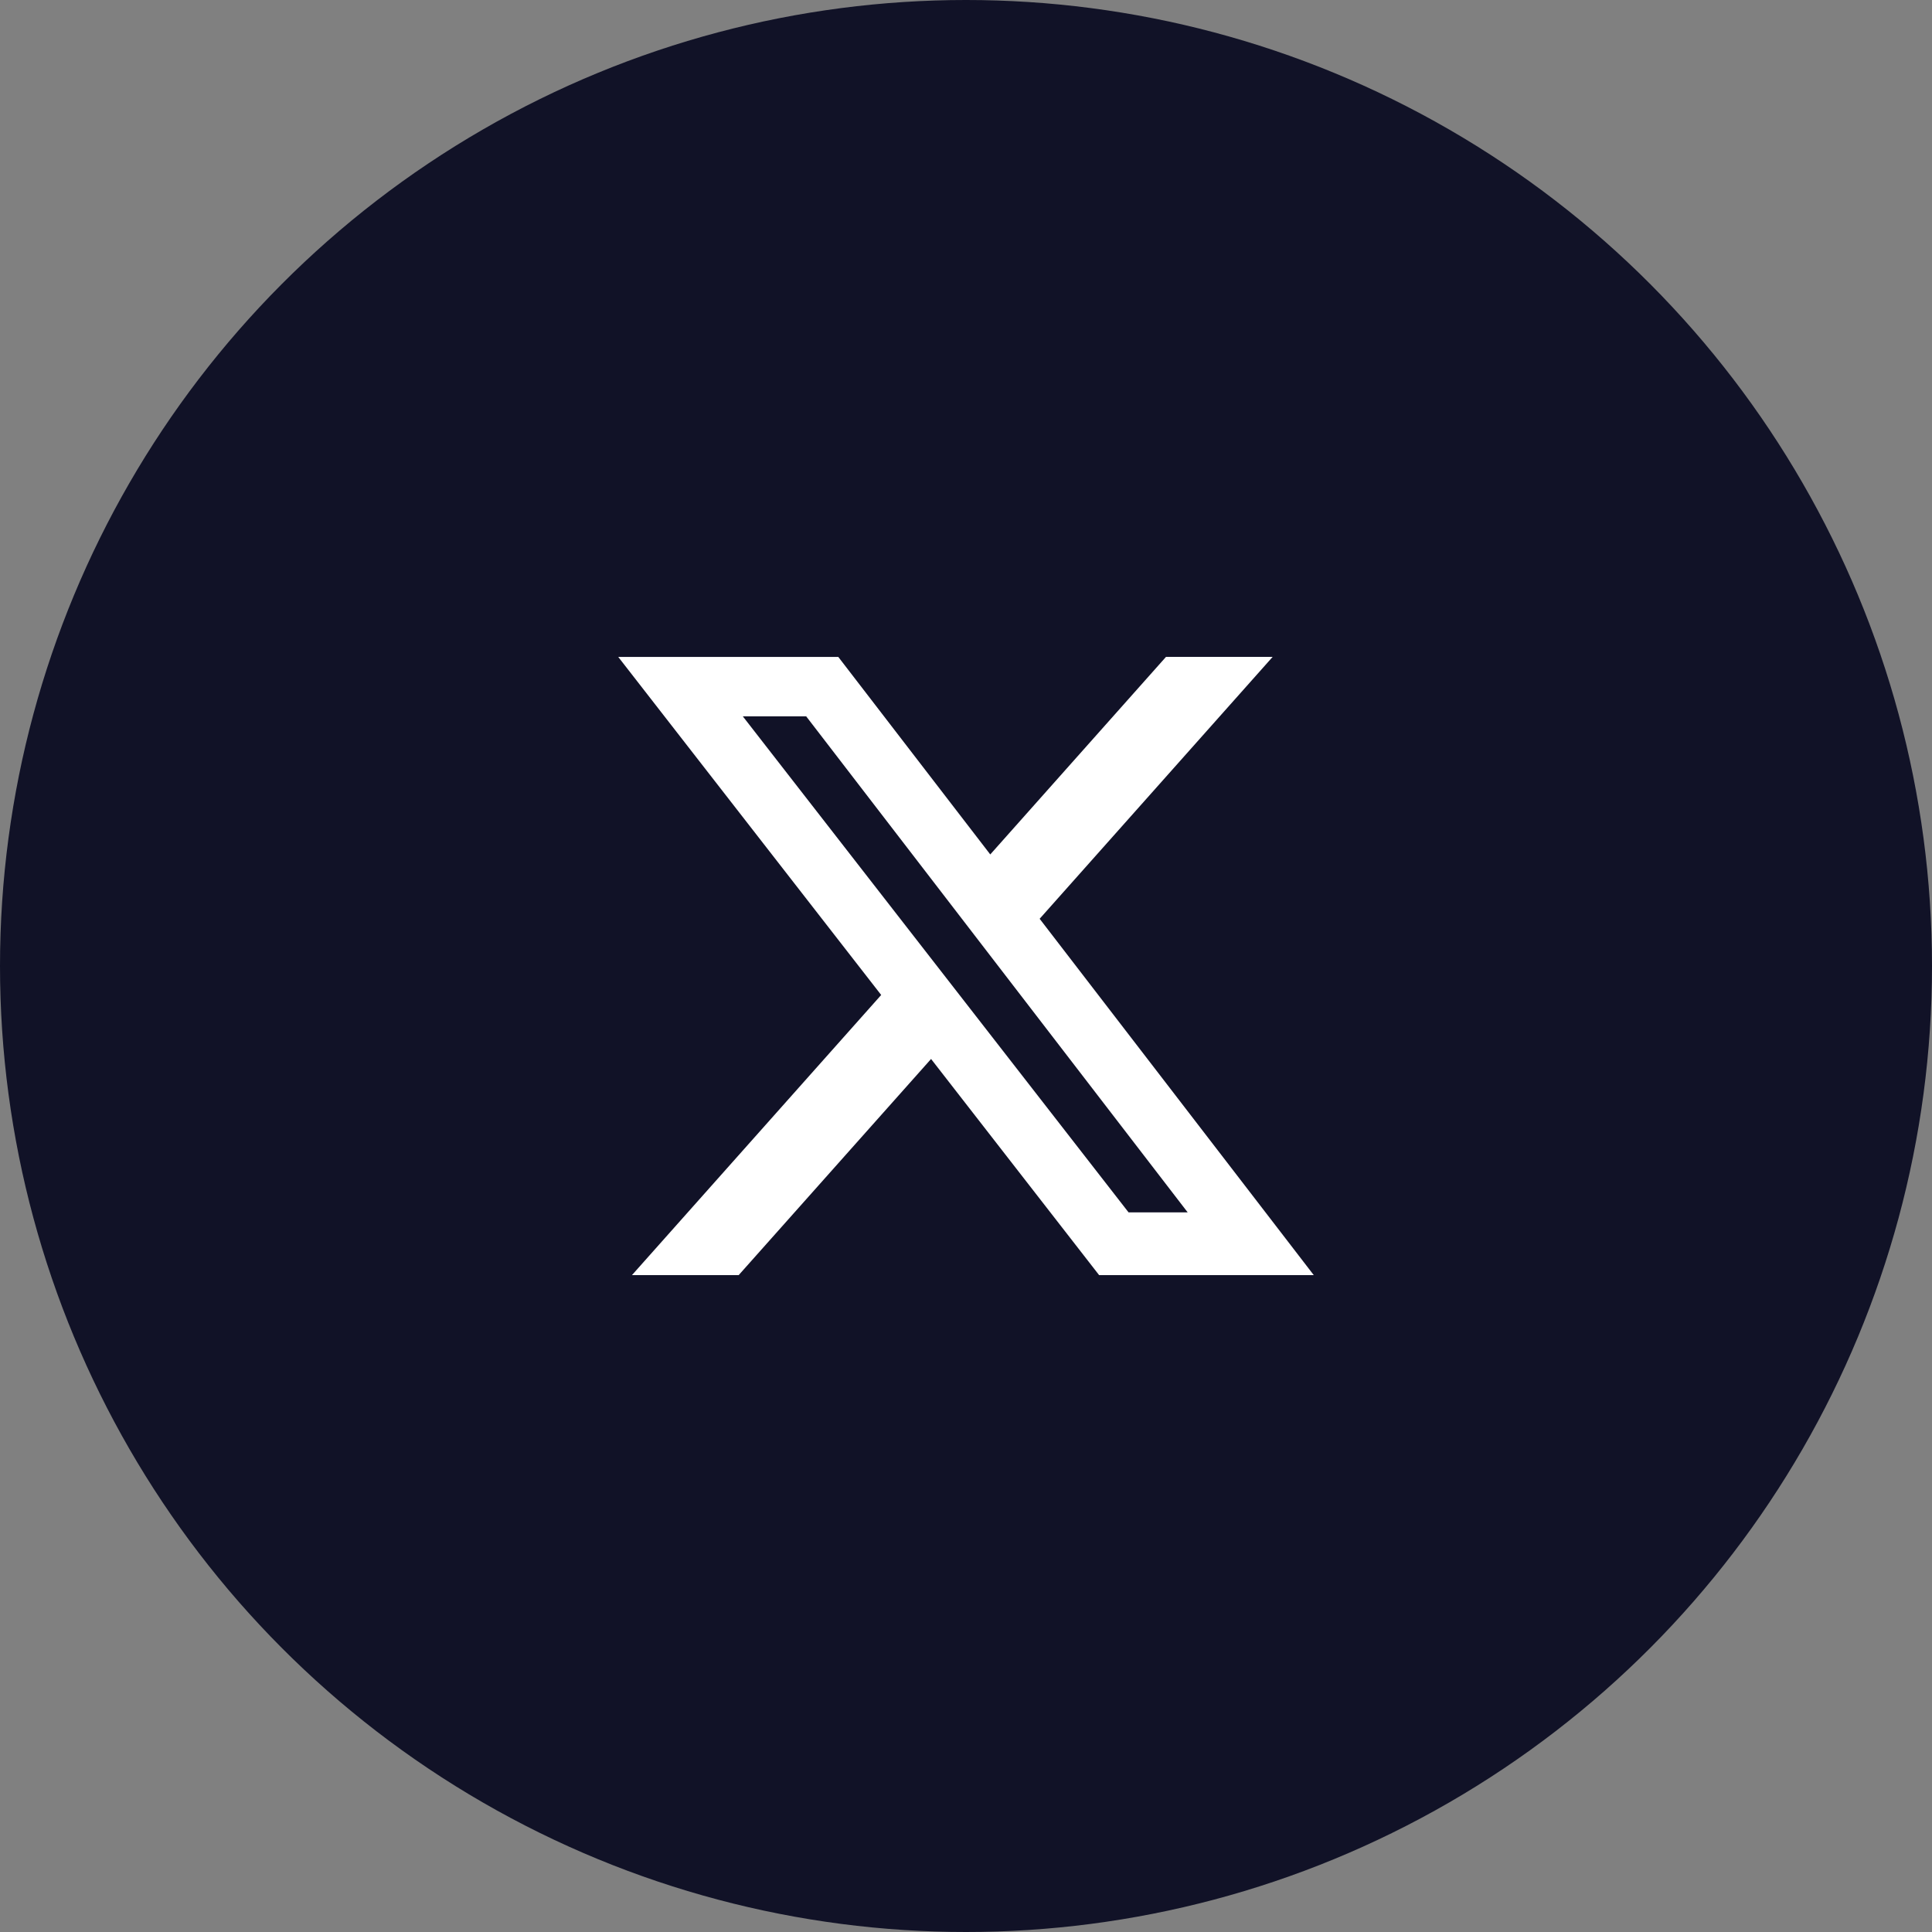 <svg width="50" height="50" viewBox="0 0 50 50" fill="none" xmlns="http://www.w3.org/2000/svg">
<rect x="0" y="0" width="50" height="50" fill="#808080" stroke="none"/>
<circle cx="25" cy="25" r="25" fill="#111227"/>
<path d="M30.176 17H32.936L26.906 23.778L34 33H28.445L24.096 27.406L19.117 33H16.355L22.805 25.75L16 17.001H21.695L25.628 22.113L30.176 17ZM29.207 31.376H30.737L20.864 18.539H19.224L29.207 31.376Z" fill="white"/>
</svg>
